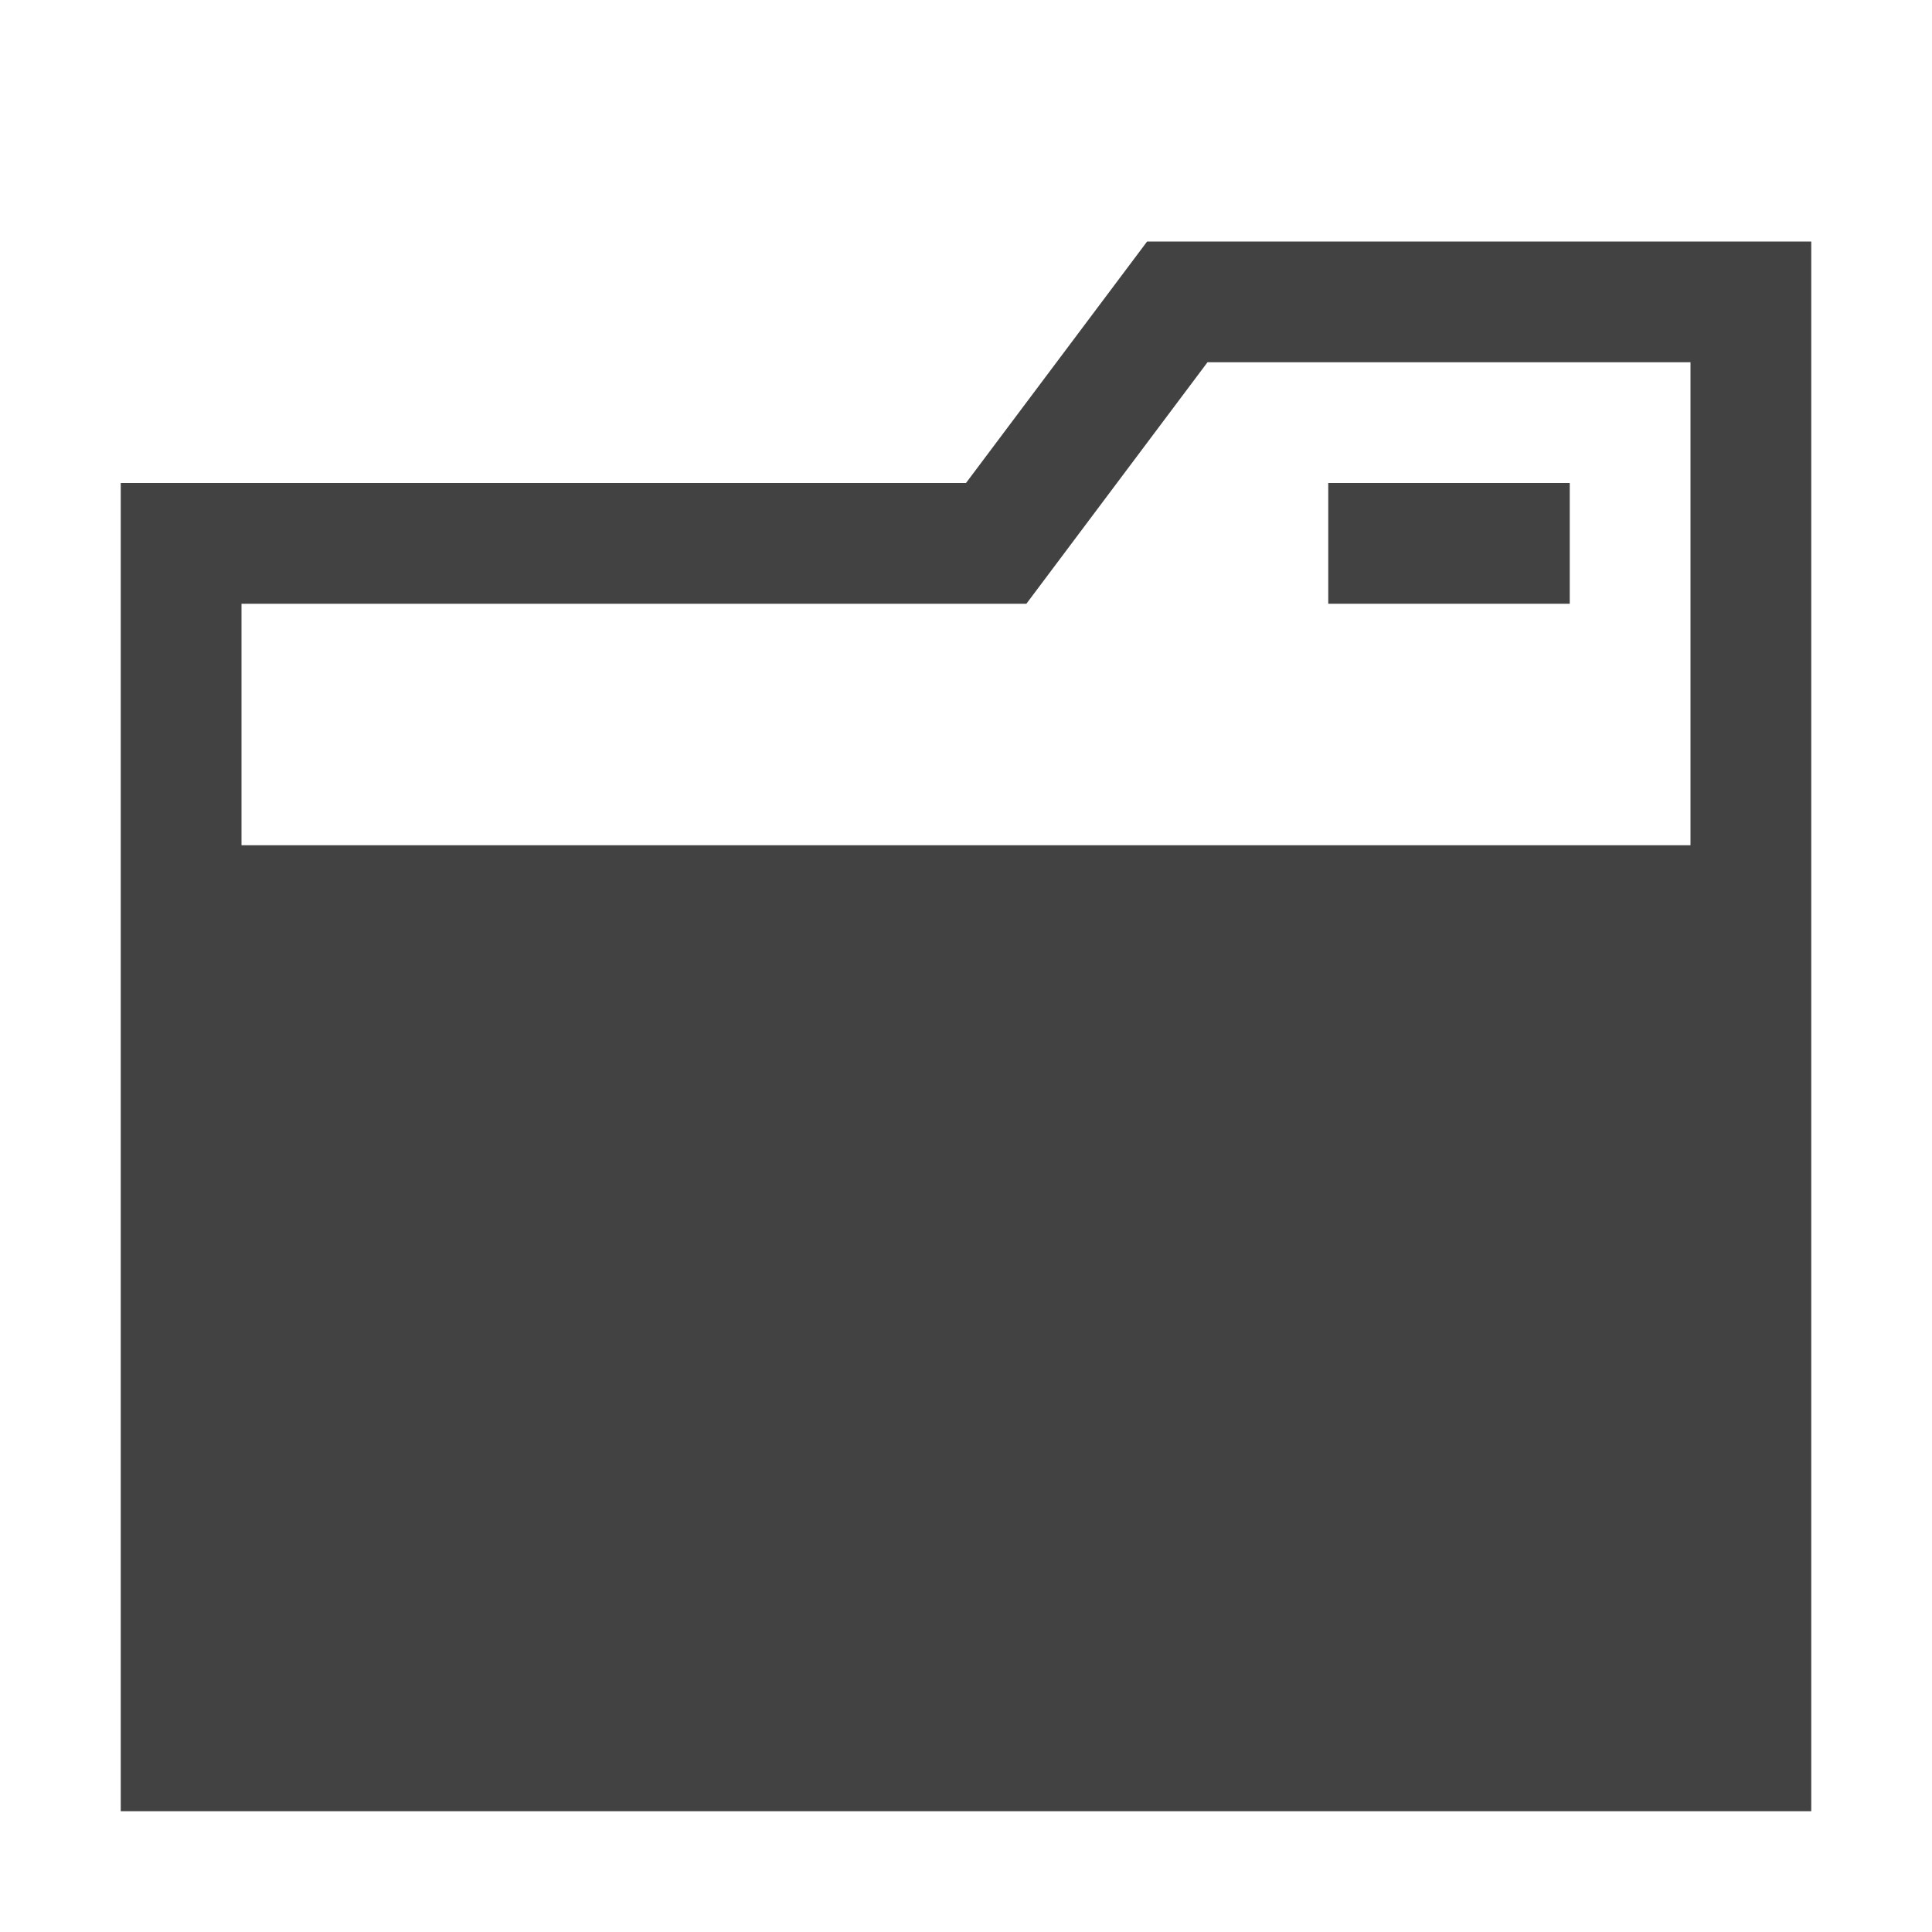 <?xml version="1.0" encoding="UTF-8" standalone="no"?>
<!-- Created with Inkscape (http://www.inkscape.org/) -->

<svg
   xmlns:dc="http://purl.org/dc/elements/1.1/"
   xmlns:cc="http://creativecommons.org/ns#"
   xmlns:rdf="http://www.w3.org/1999/02/22-rdf-syntax-ns#"
   xmlns:svg="http://www.w3.org/2000/svg"
   xmlns="http://www.w3.org/2000/svg"
   xmlns:sodipodi="http://sodipodi.sourceforge.net/DTD/sodipodi-0.dtd"
   xmlns:inkscape="http://www.inkscape.org/namespaces/inkscape"
   width="32"
   height="32"
   id="svg2"
   version="1.1"
   inkscape:version="0.48.4 r9939"
   sodipodi:docname="Icon_Folder.svg"
   inkscape:export-filename="Icon_Folder_16x16.png"
   inkscape:export-xdpi="45"
   inkscape:export-ydpi="45">
  <title
     id="title3774">Icon Folder</title>
  <sodipodi:namedview
     id="base"
     showgrid="true">
    <inkscape:grid
       type="xygrid"
       id="grid2996"
       empspacing="4"
       visible="true"
       enabled="true"
       snapvisiblegridlinesonly="true" />
  </sodipodi:namedview>
  <g
     id="layer1">
    <path
       id="path3000"
       style="fill:#424242"
       d="m 4,14 24,0 0,-8 -8,0 -3,4 -13,0 z m -2,16 0,-22 14,0 3,-4 11,0 0,26 z" />
    <path
       style="fill:#424242"
       d="m 22,8 4,0 0,2 -4,0 z"
       id="path3002" />
  </g>
</svg>
